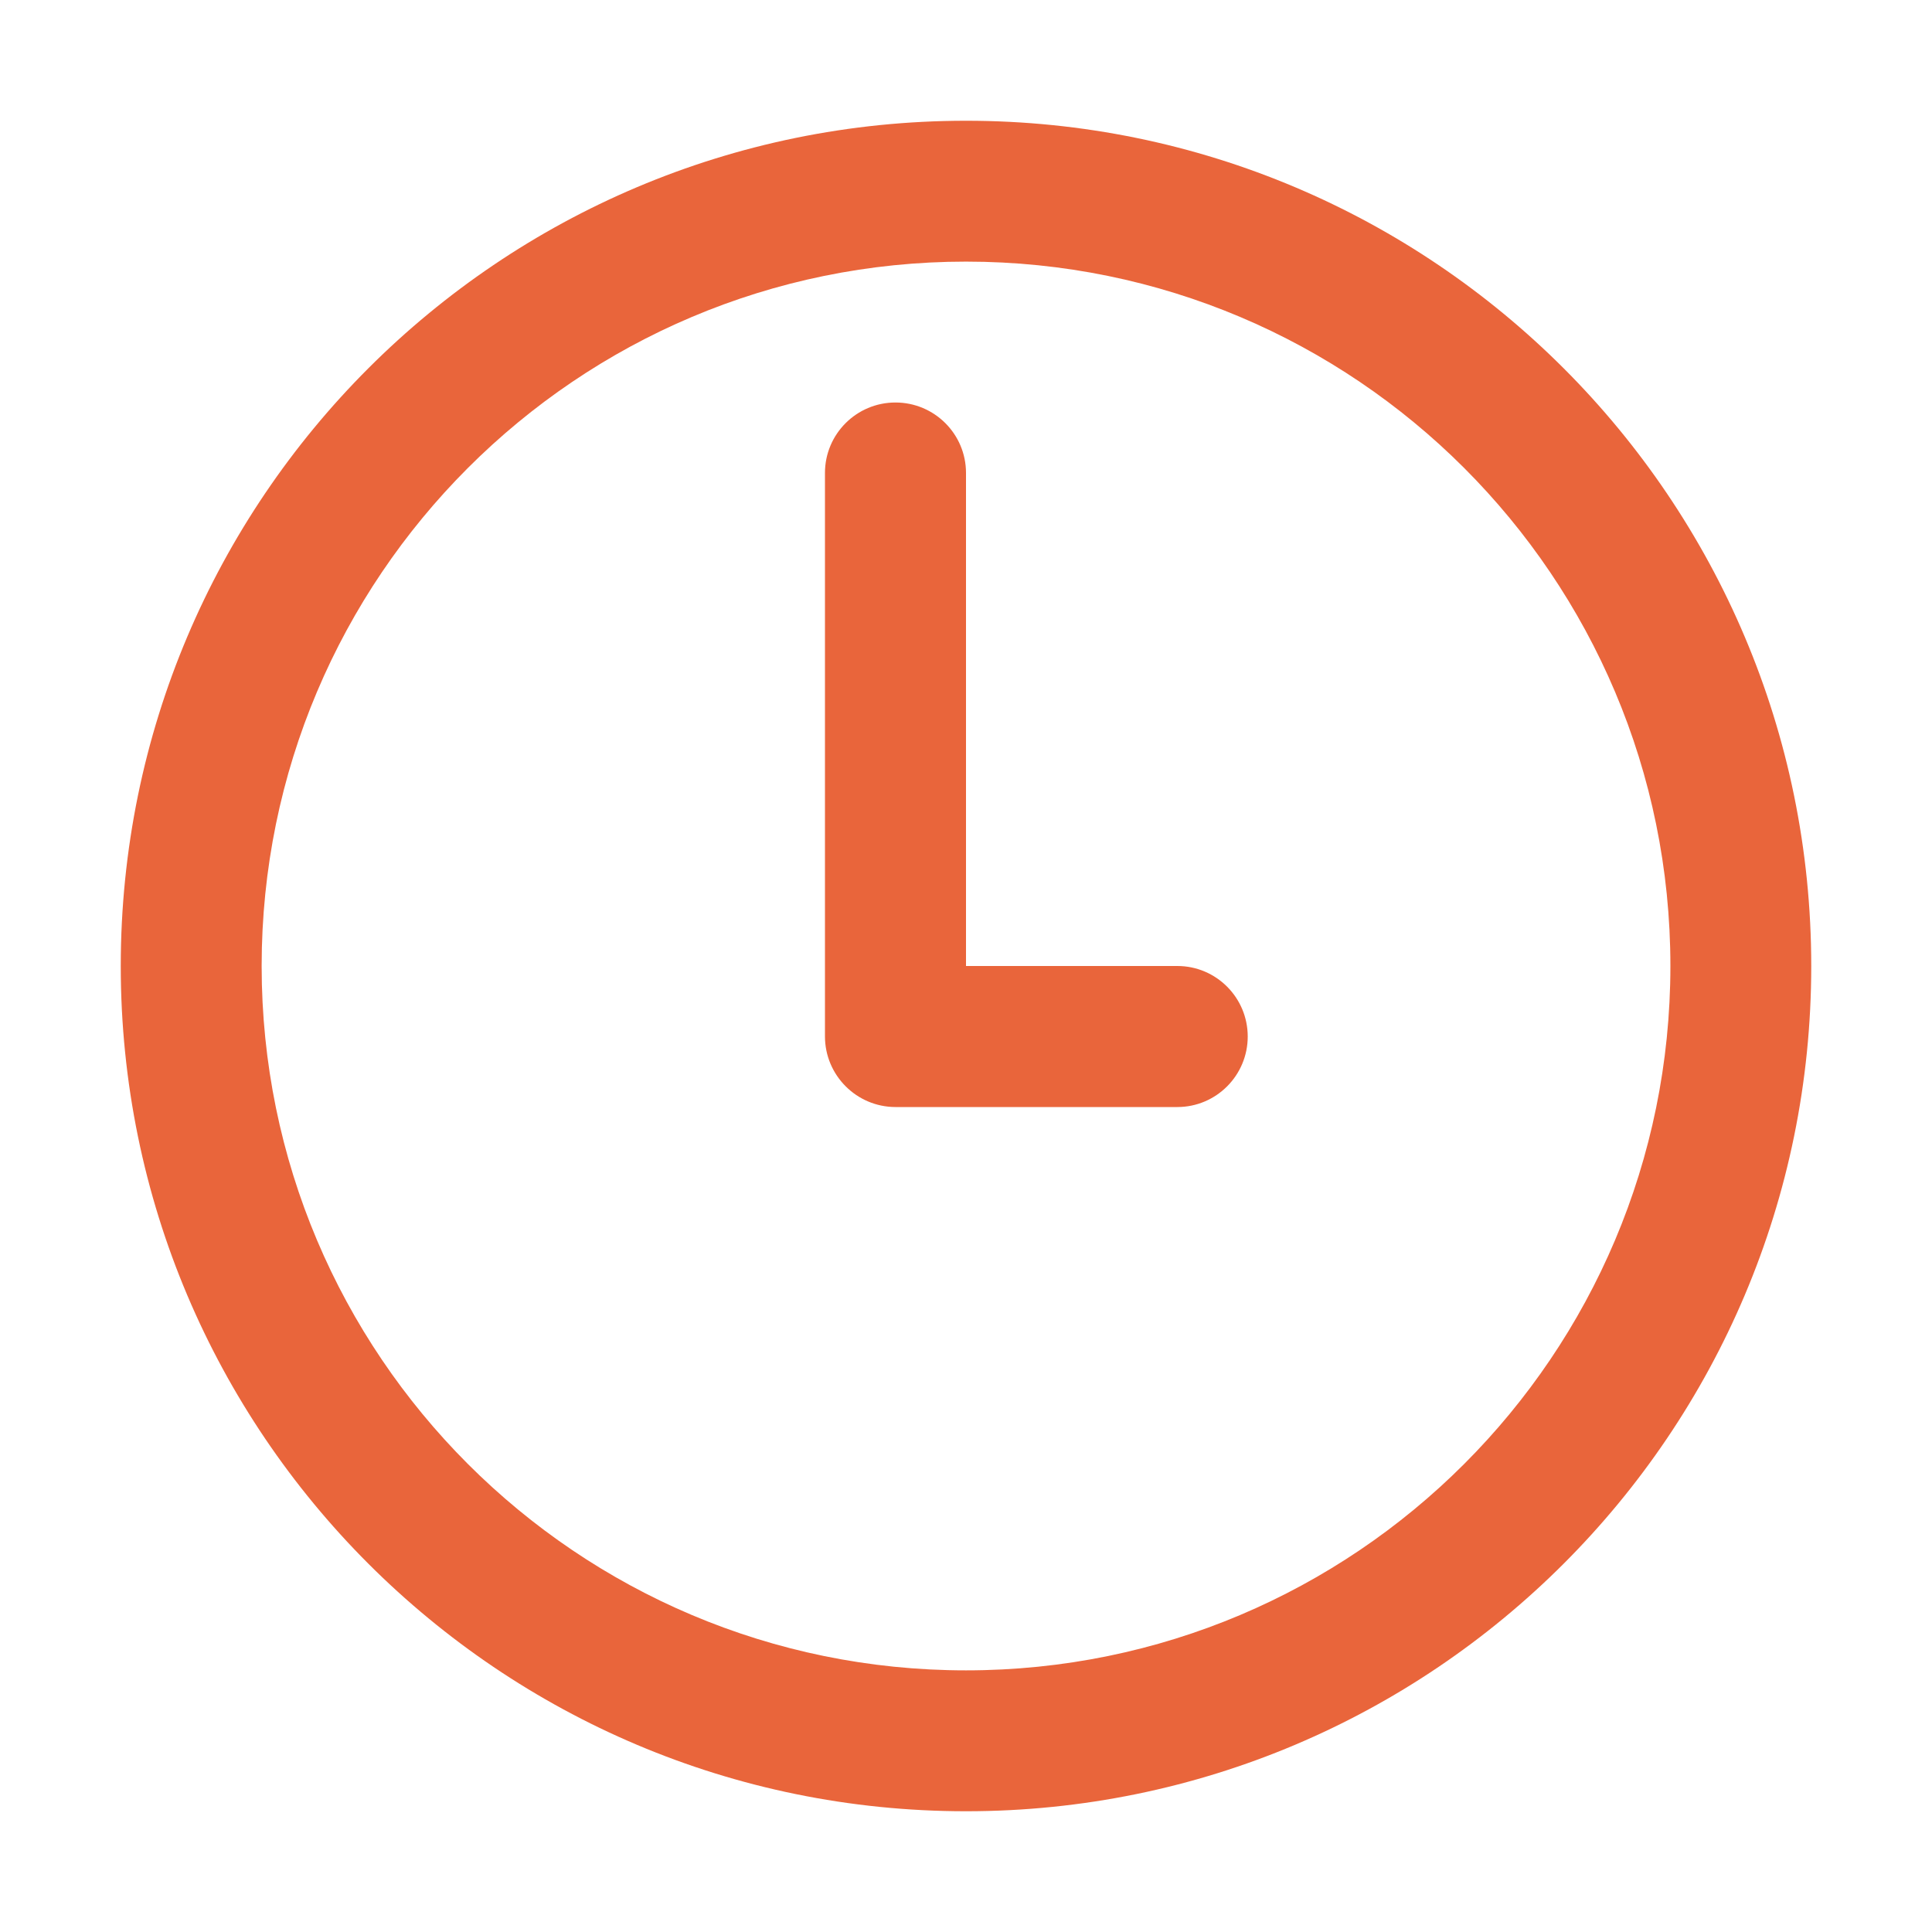 <?xml version="1.0" standalone="no"?><!DOCTYPE svg PUBLIC "-//W3C//DTD SVG 1.1//EN" "http://www.w3.org/Graphics/SVG/1.1/DTD/svg11.dtd"><svg t="1523517669297" class="icon" style="" viewBox="0 0 1024 1024" version="1.1" xmlns="http://www.w3.org/2000/svg" p-id="1271" xmlns:xlink="http://www.w3.org/1999/xlink" width="200" height="200"><defs><style type="text/css"></style></defs><path d="M512.011 64c-247.416 0-448.007 200.562-448.007 447.993S264.595 960 512.011 960c247.415 0 447.985-200.577 447.985-448.007S759.426 64 512.011 64z m0 821.326c-206.192 0-373.333-167.149-373.333-373.333 0-206.192 167.141-373.333 373.333-373.333 206.192 0 373.333 167.141 373.333 373.333 0 206.184-167.141 373.333-373.333 373.333zM624.011 512H512V250.674c0-20.631-16.741-37.341-37.387-37.341-20.623 0-37.365 16.711-37.365 37.341v298.652C437.248 569.941 454.04 586.752 474.663 586.752h149.348c20.608 0 37.311-16.757 37.311-37.372-0.001-20.623-16.703-37.38-37.311-37.38z" p-id="1272" fill="#e9653b"></path></svg>